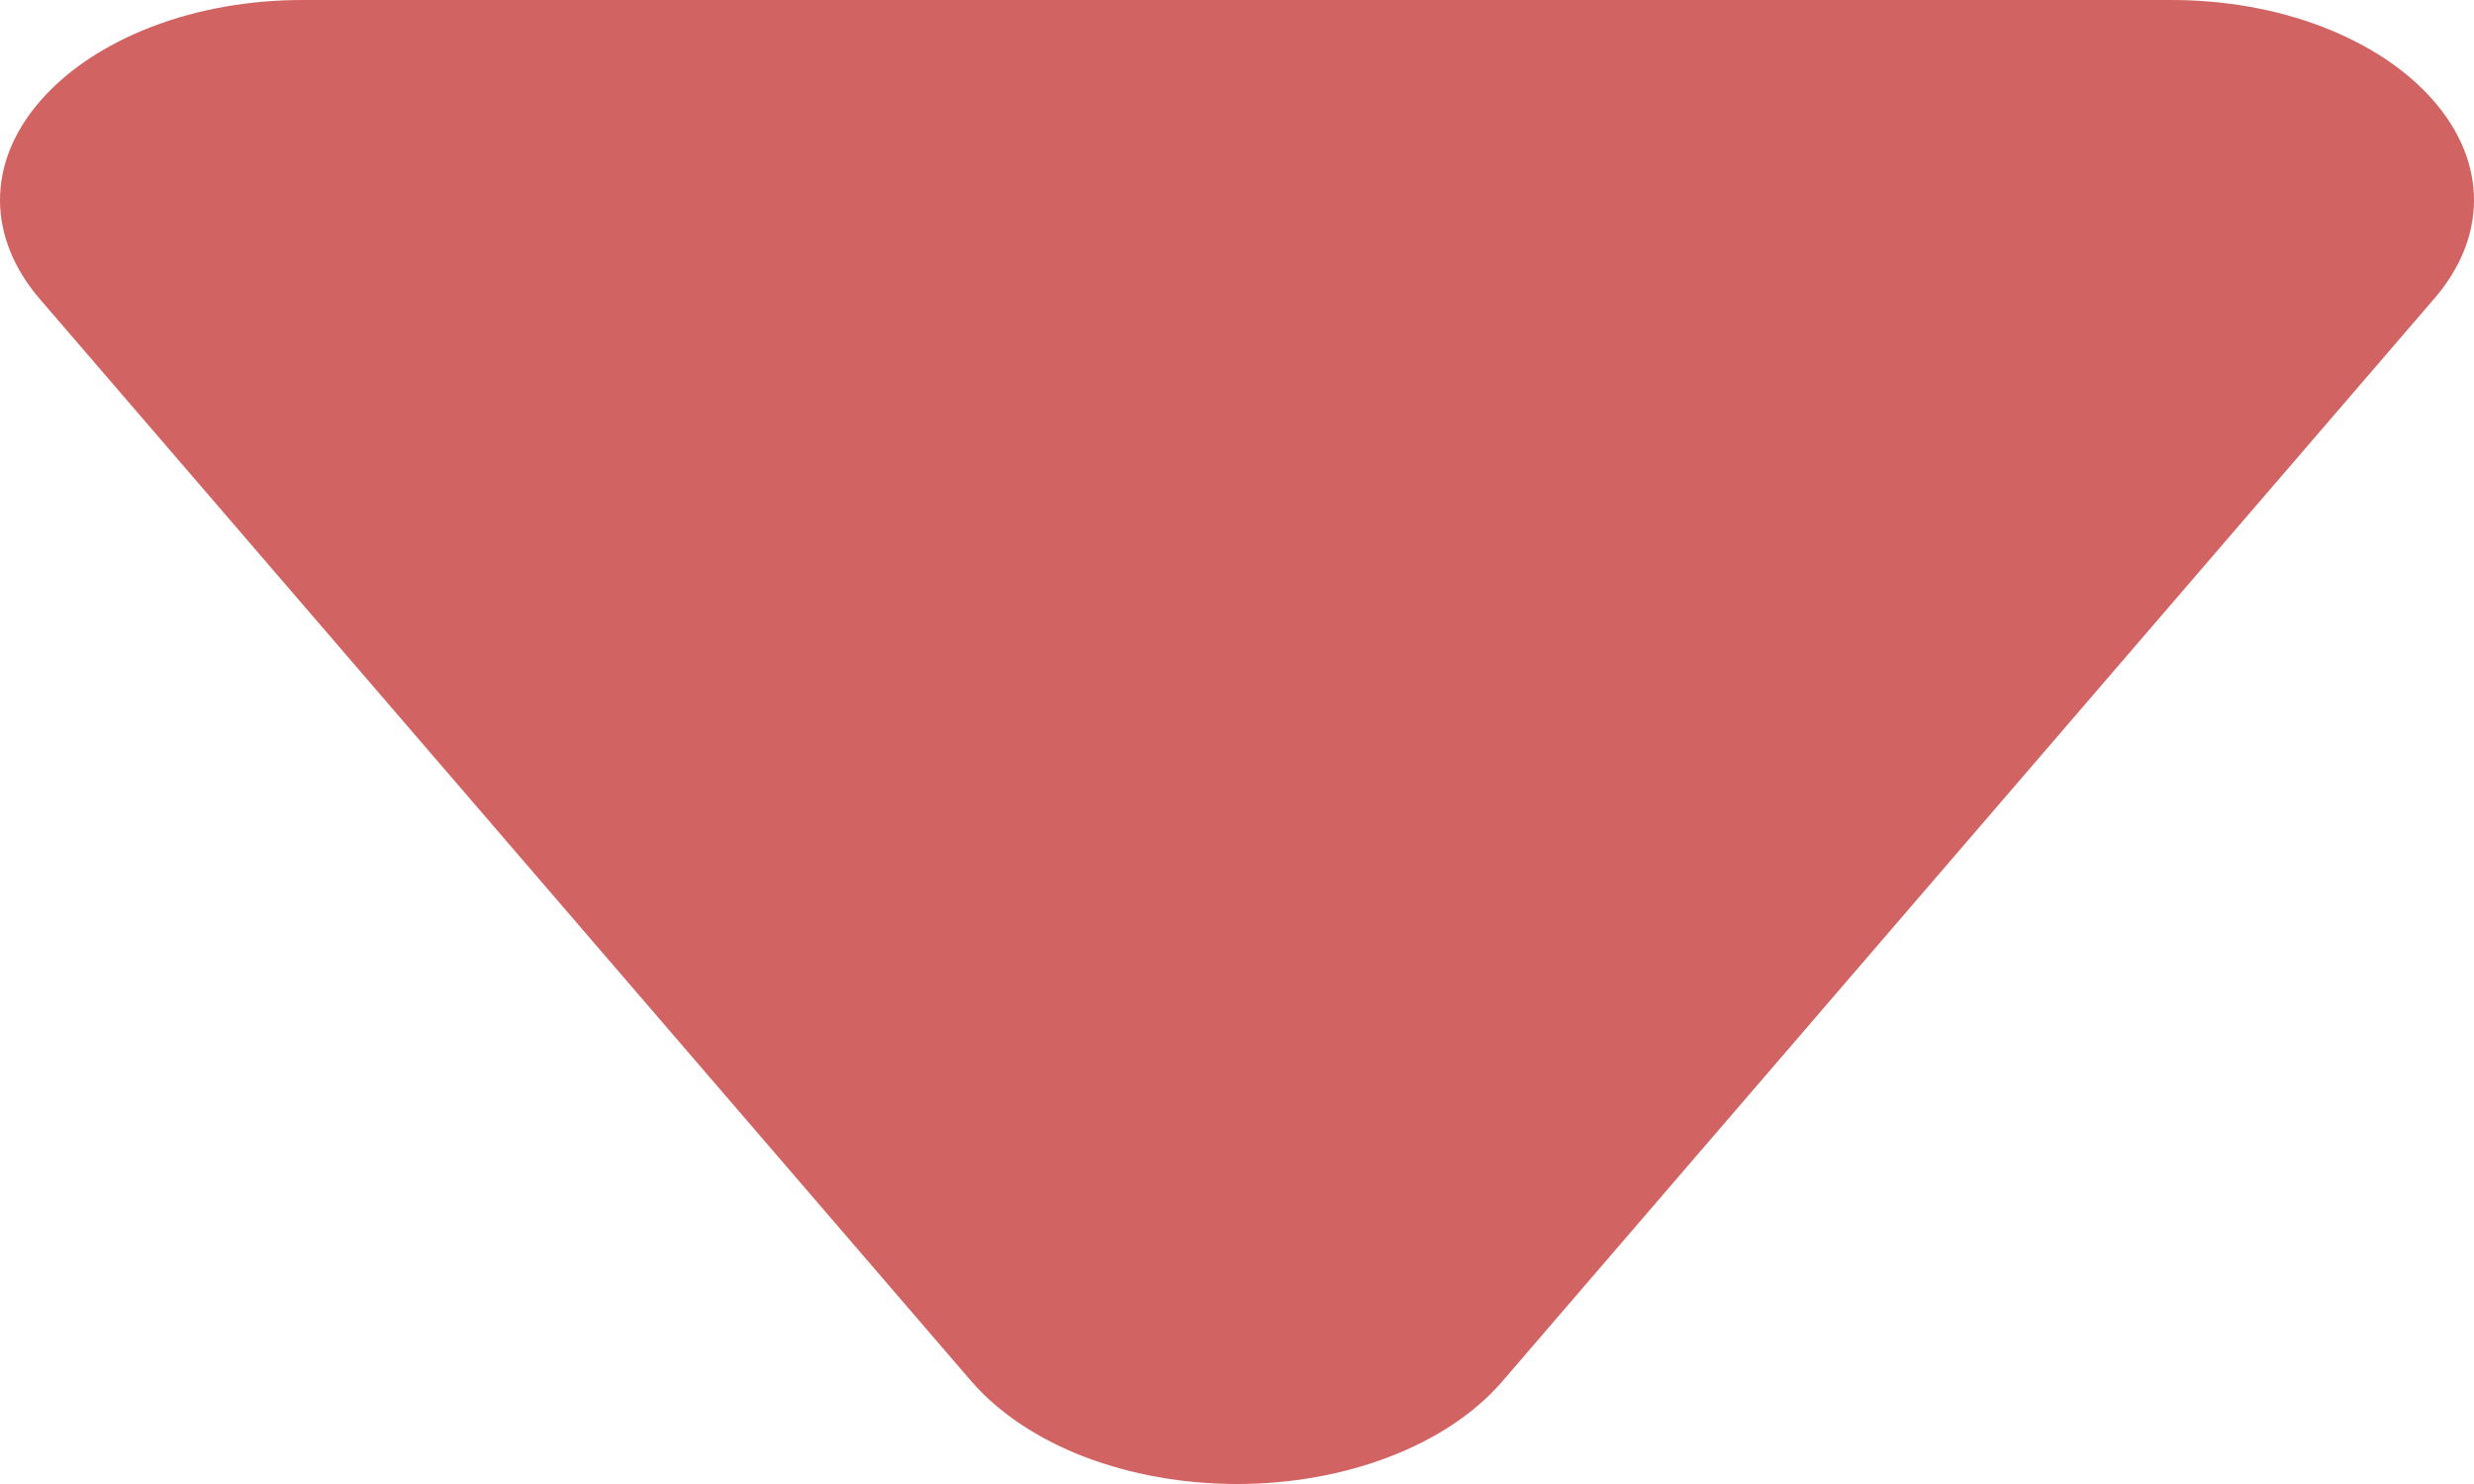 <svg width="10" height="6" viewBox="0 0 10 6" fill="none" xmlns="http://www.w3.org/2000/svg">
<path d="M0.161 1.209L3.93 5.589C4.04 5.714 4.196 5.818 4.383 5.89C4.571 5.962 4.784 6 5 6C5.216 6 5.429 5.962 5.616 5.89C5.804 5.818 5.96 5.714 6.069 5.589L9.838 1.209C9.944 1.087 10 0.949 10 0.809C10 0.669 9.944 0.531 9.838 0.409C9.73 0.284 9.574 0.18 9.386 0.108C9.199 0.036 8.985 -0.001 8.769 3.7697e-05L1.231 3.78618e-05C1.014 -0.001 0.801 0.036 0.614 0.108C0.426 0.18 0.27 0.284 0.162 0.409C0.056 0.531 0 0.668 -1.81527e-06 0.809C-0 0.949 0.056 1.087 0.161 1.209Z" fill="#D26363"/>
</svg>
